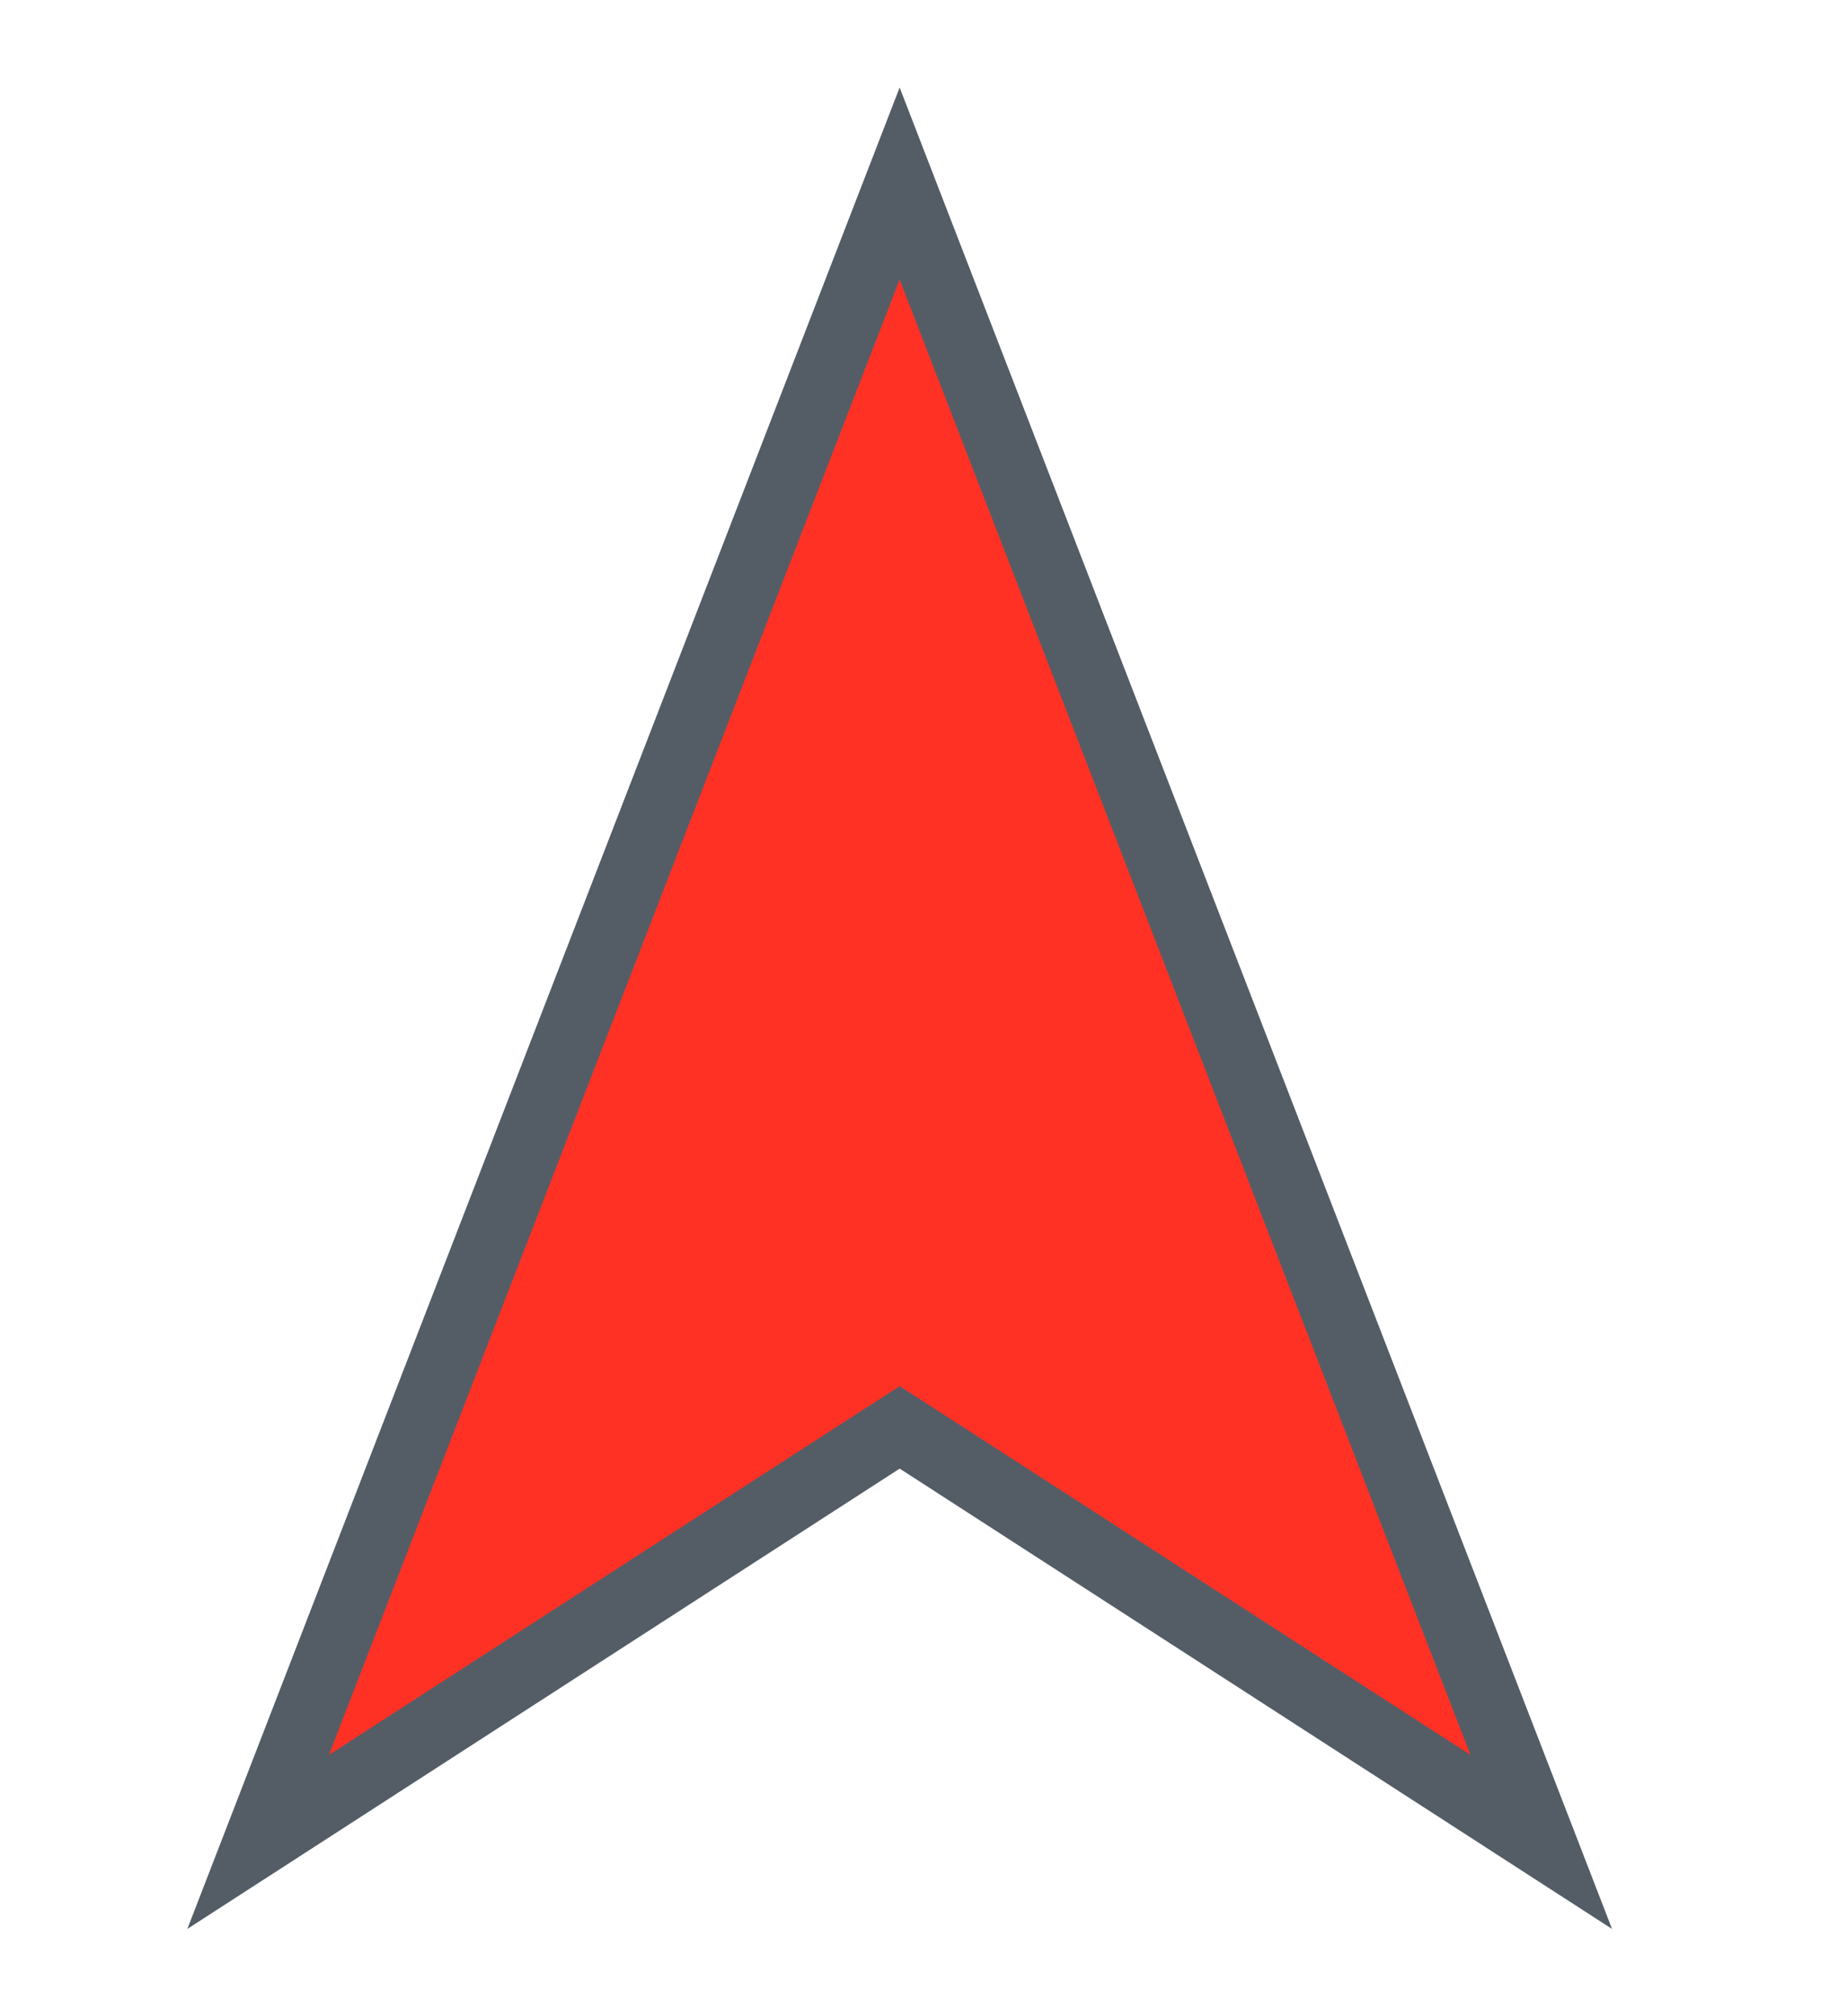 <svg class="MuiSvgIcon-root MuiSvgIcon-fontSizeMedium icon css-ofr7jn" focusable="false" aria-hidden="true" viewBox="0 0 24 24" id="svg_icon_vessel" style="fill: rgb(255, 49, 37); width: 22px; margin-left: -4px;"><path d="M11.437 17.608 3.354 22.828l8.336 -21.536 8.337 21.536L11.944 17.608l-0.253 -0.163 -0.254 0.163Z" stroke="#545D66" stroke-width="0.9"></path></svg>